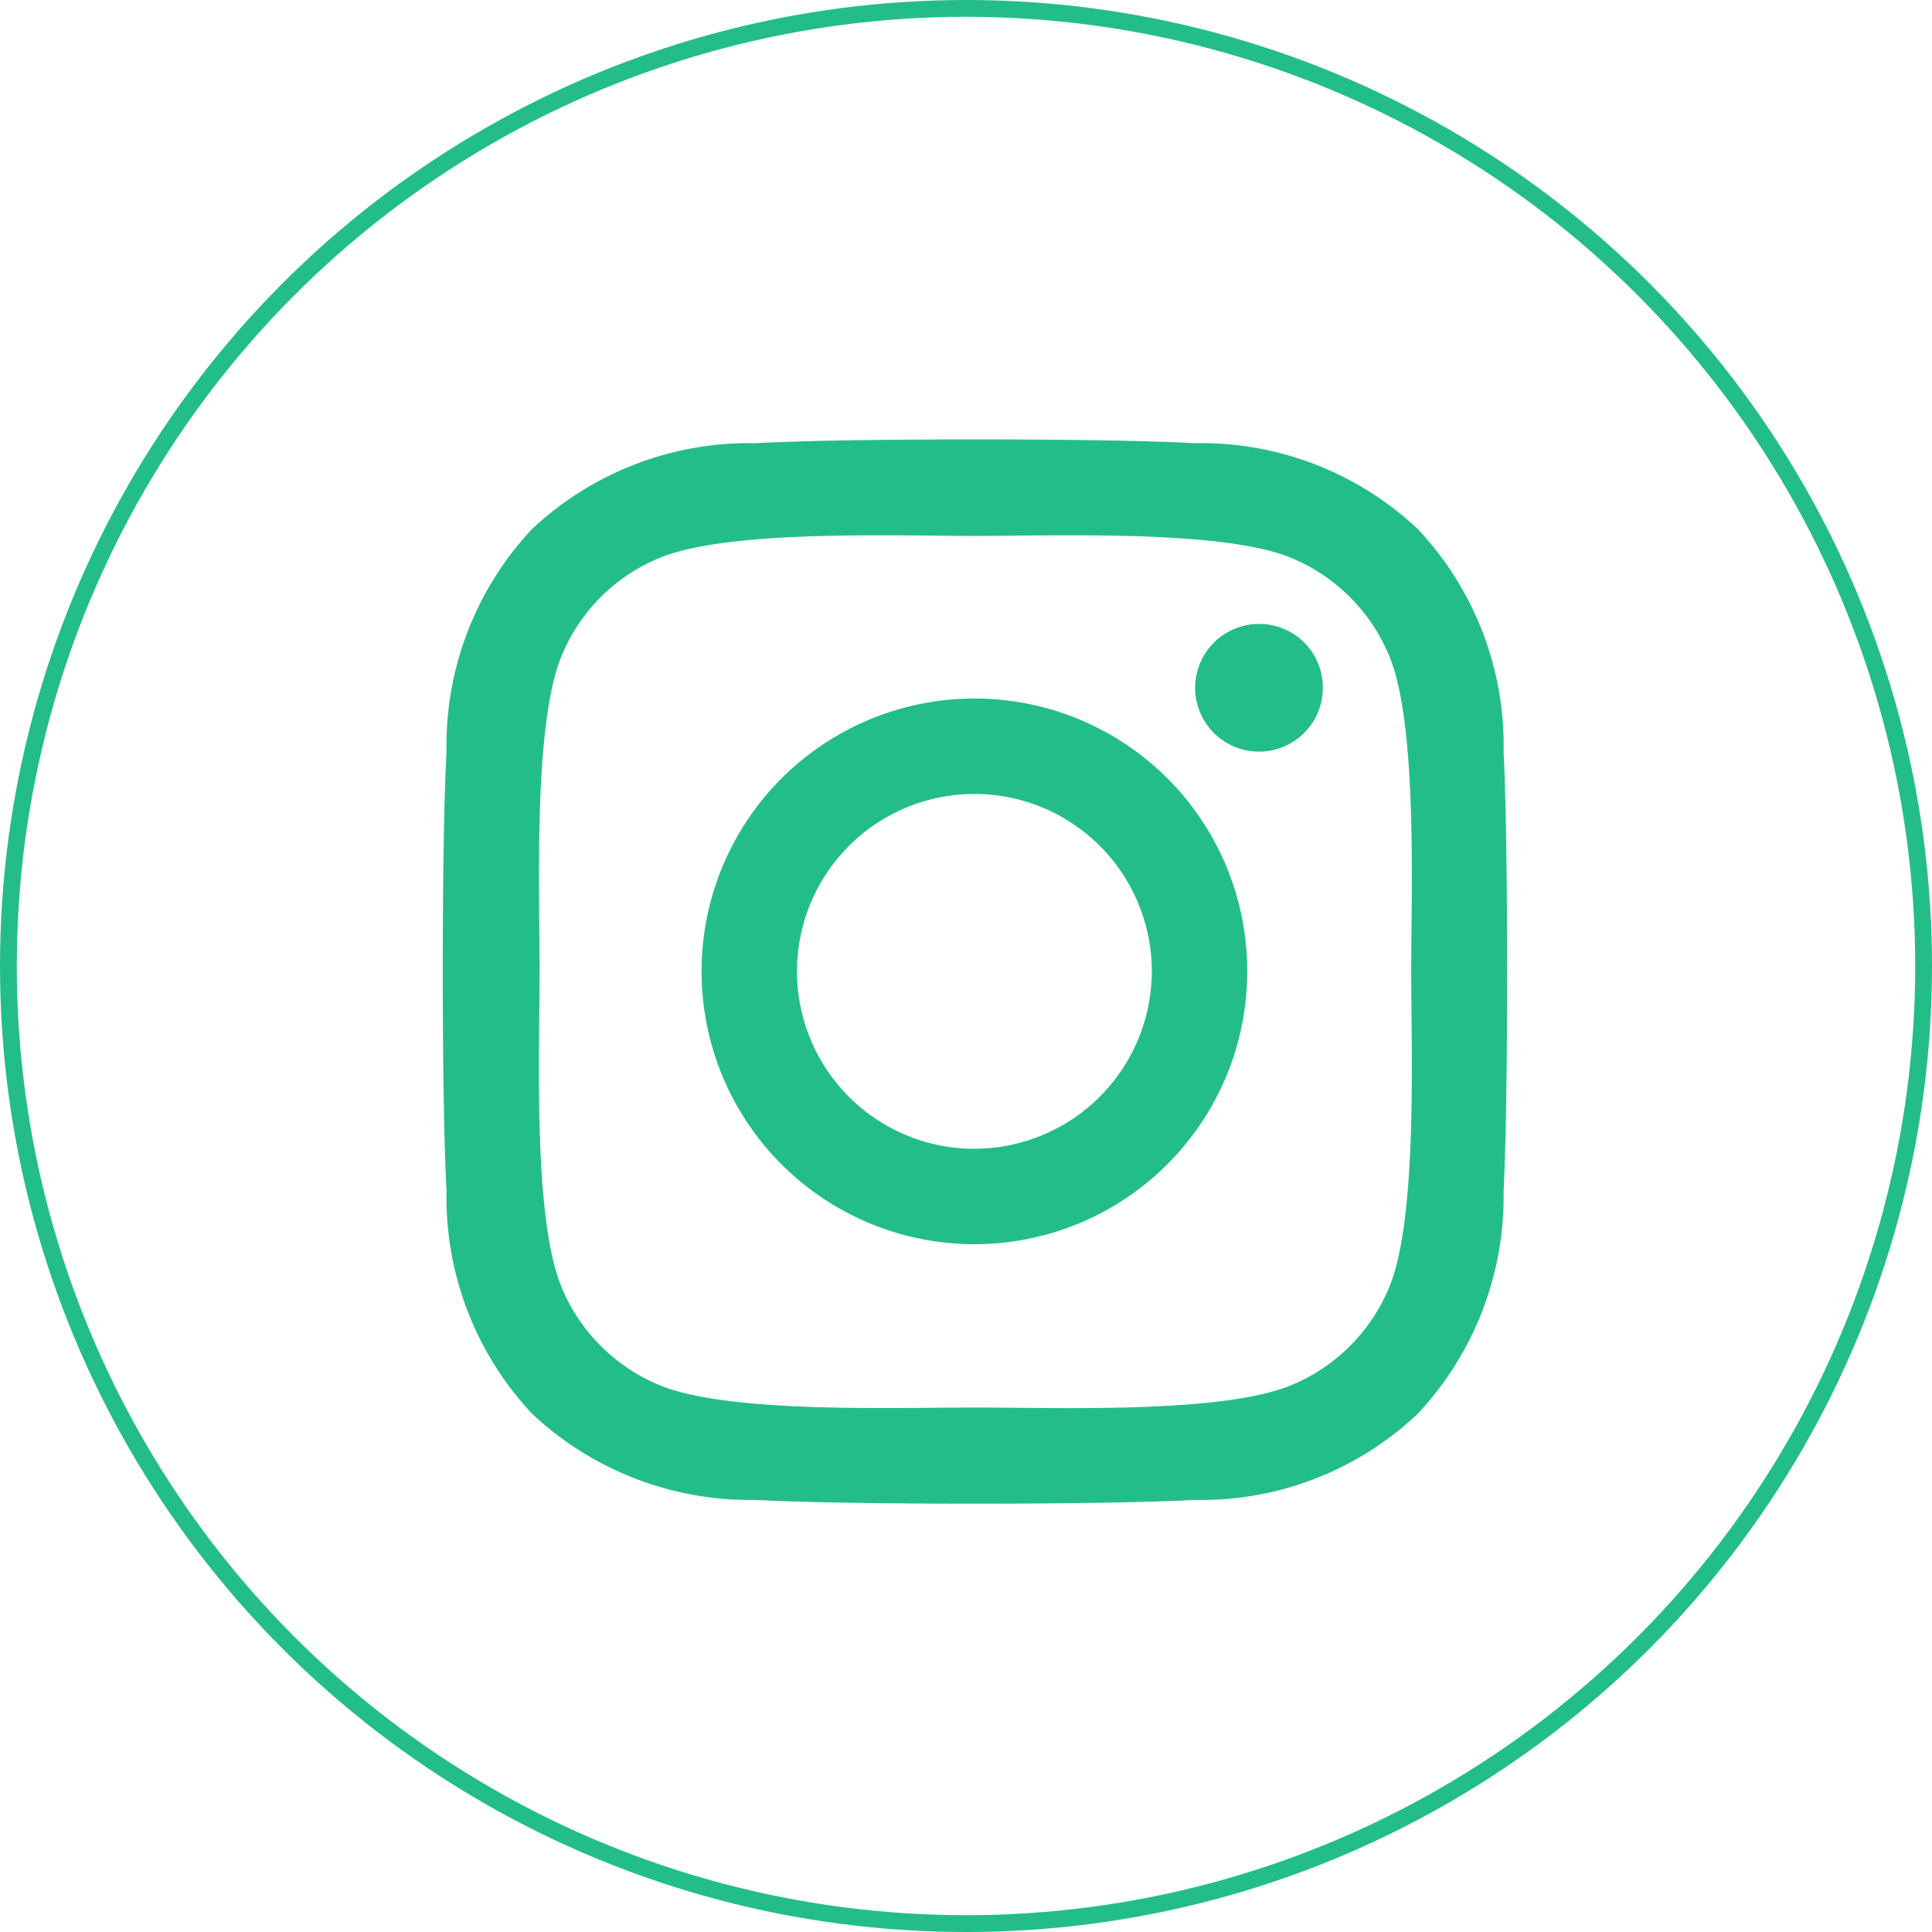 <svg xmlns="http://www.w3.org/2000/svg" viewBox="0 0 57.5 57.5"><defs><style>.cls-1{fill:#23be87;}.cls-2{fill:none;stroke:#23be87;stroke-miterlimit:10;stroke-width:0.5px;}</style></defs><title>Asset 74</title><g id="Layer_2" data-name="Layer 2"><g id="Layer_4" data-name="Layer 4"><path class="cls-1" d="M29,20.79a8.12,8.12,0,1,0,8.12,8.12A8.11,8.11,0,0,0,29,20.79Zm0,13.4a5.28,5.28,0,1,1,5.28-5.28A5.29,5.29,0,0,1,29,34.19ZM39.37,20.46a1.9,1.9,0,1,1-1.9-1.89A1.89,1.89,0,0,1,39.37,20.46Zm5.38,1.92a9.39,9.39,0,0,0-2.56-6.64,9.4,9.4,0,0,0-6.64-2.55c-2.61-.15-10.45-.15-13.07,0a9.44,9.44,0,0,0-6.64,2.55,9.4,9.4,0,0,0-2.55,6.63c-.15,2.62-.15,10.46,0,13.07a9.4,9.4,0,0,0,2.55,6.64,9.47,9.47,0,0,0,6.64,2.56c2.62.15,10.46.15,13.07,0a9.37,9.37,0,0,0,6.64-2.56,9.46,9.46,0,0,0,2.56-6.64c.14-2.61.14-10.44,0-13.06ZM41.37,38.25a5.37,5.37,0,0,1-3,3c-2.09.83-7,.64-9.34.64s-7.26.18-9.34-.64a5.37,5.37,0,0,1-3-3c-.83-2.09-.63-7-.63-9.34s-.19-7.26.63-9.33a5.35,5.35,0,0,1,3-3c2.09-.82,7-.63,9.34-.63s7.26-.19,9.34.63a5.38,5.38,0,0,1,3,3c.82,2.08.63,7,.63,9.33S42.19,36.17,41.37,38.25Z"/><circle class="cls-2" cx="28.75" cy="28.75" r="28.5"/></g></g></svg>